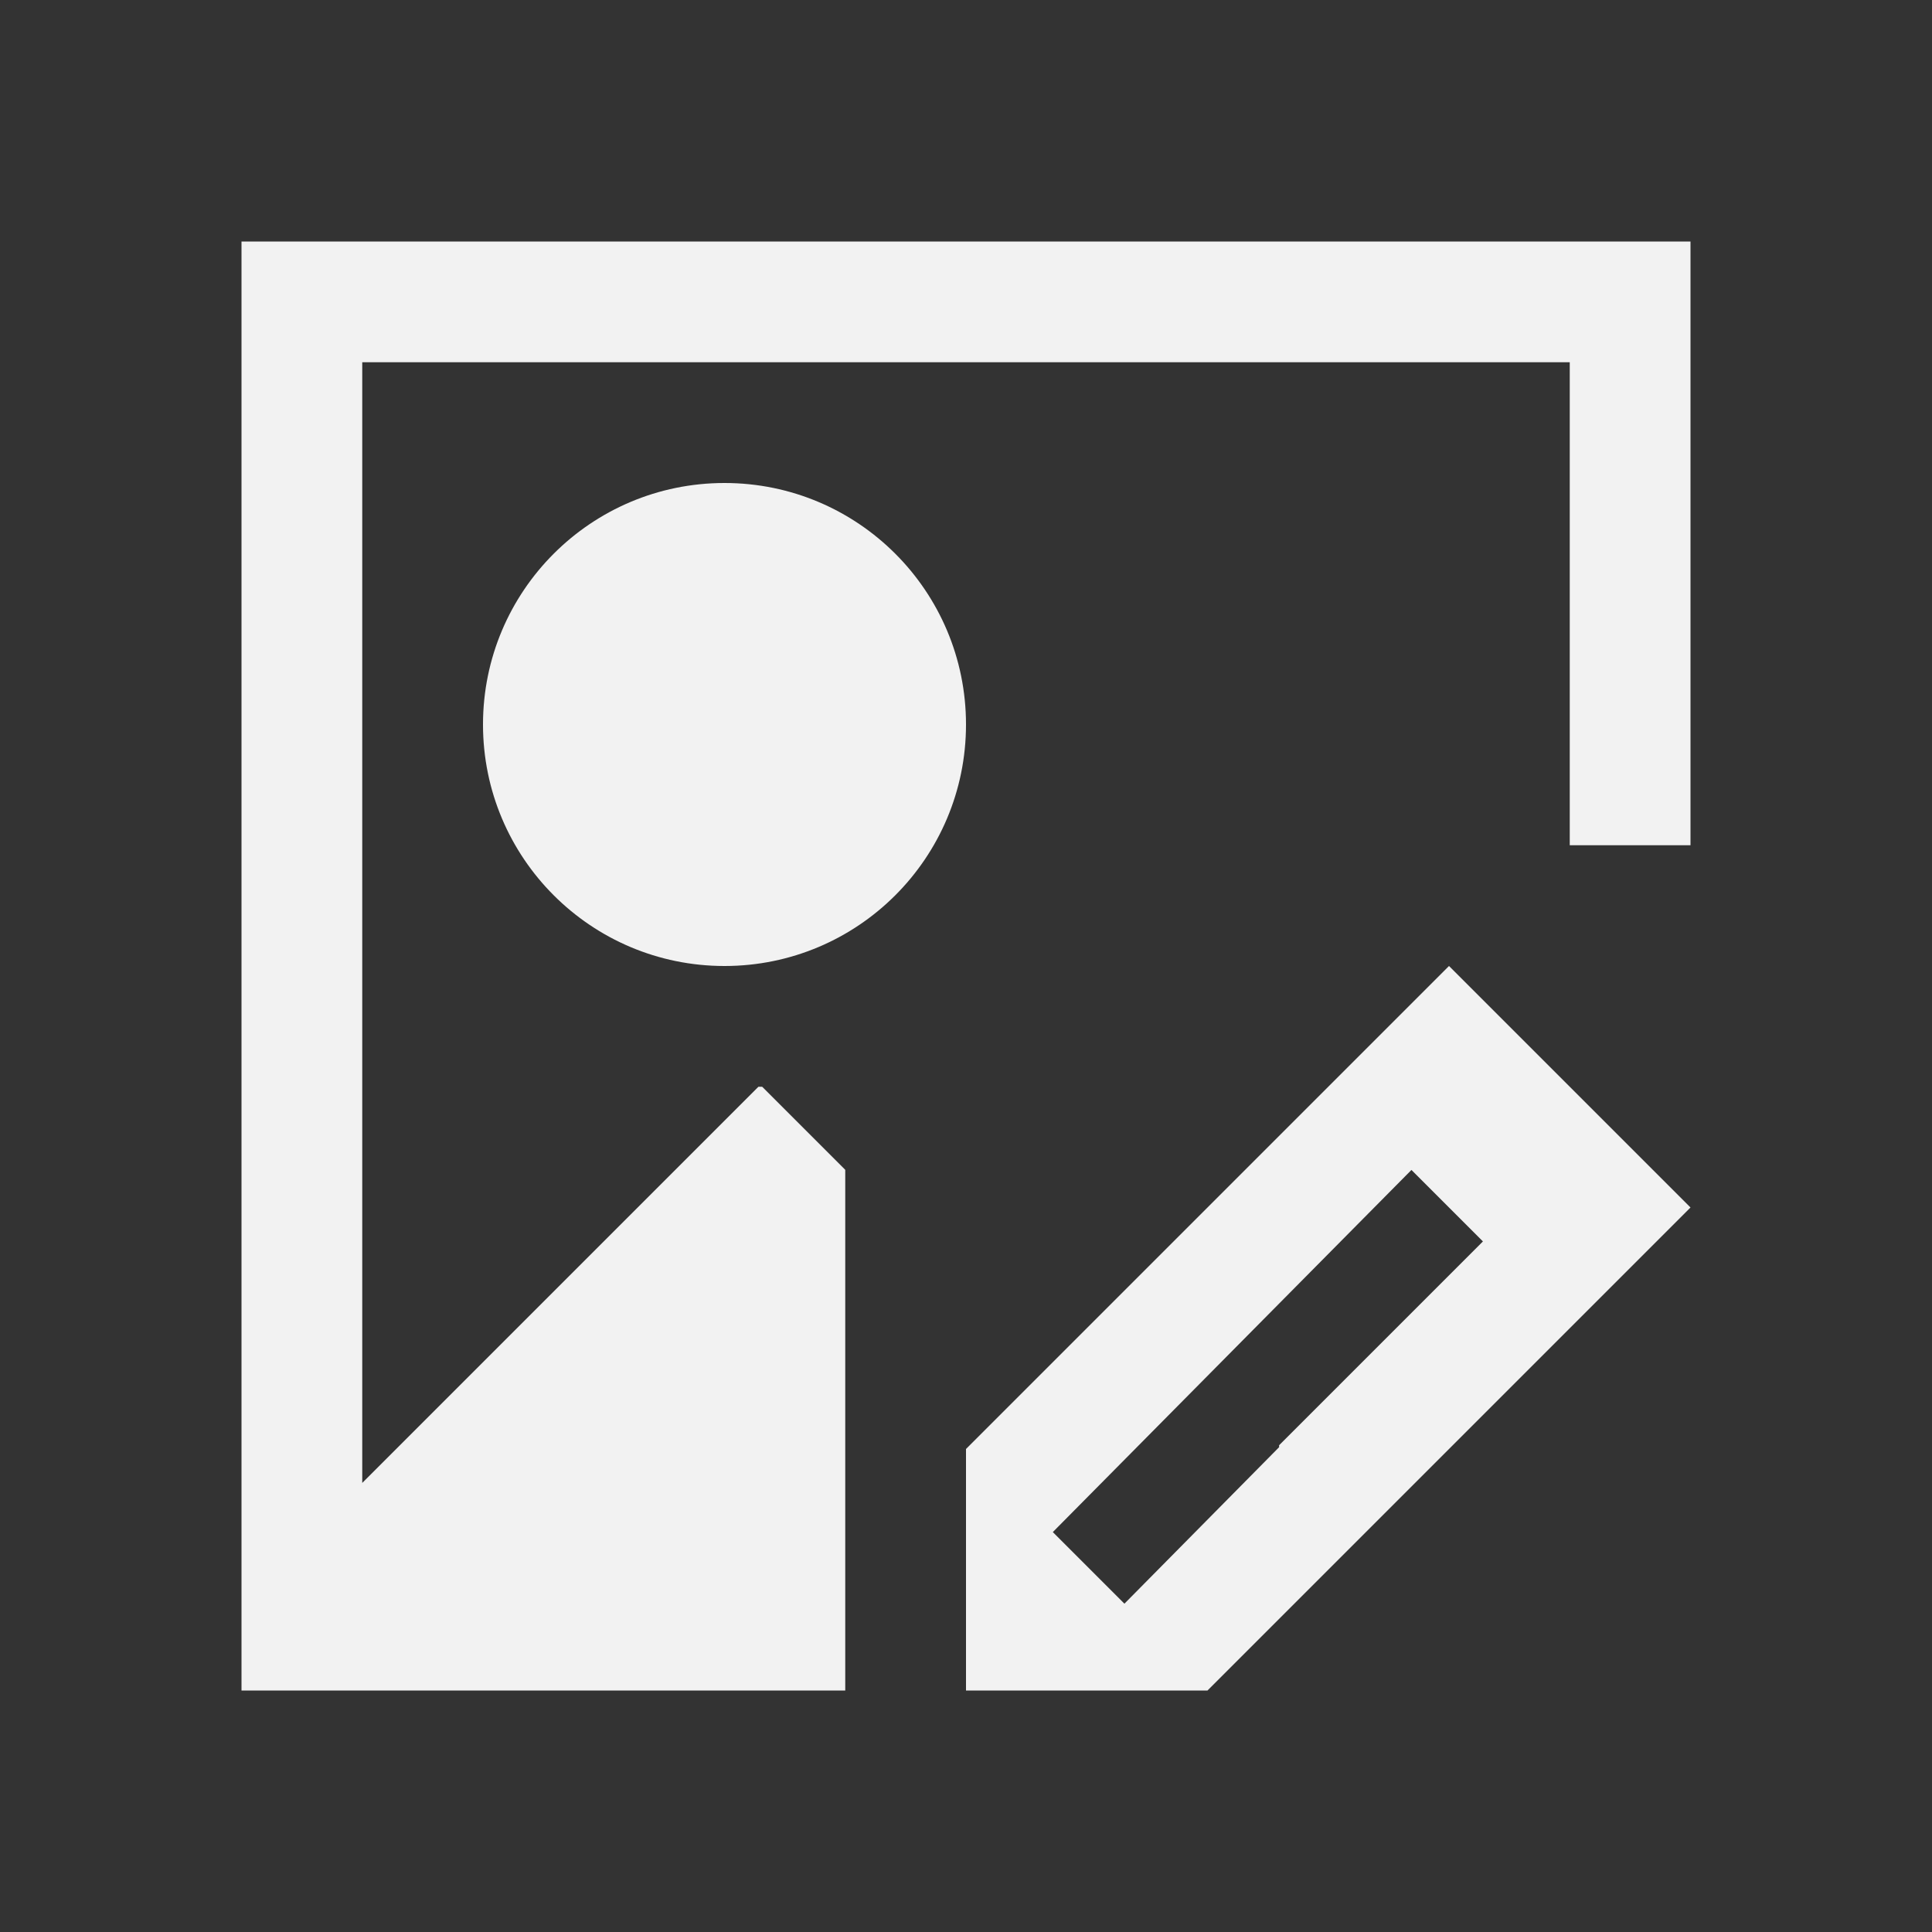 <?xml version="1.0" encoding="UTF-8" standalone="no"?>
<svg
   xmlns:dc="http://purl.org/dc/elements/1.1/"
   xmlns:cc="http://creativecommons.org/ns#"
   xmlns:rdf="http://www.w3.org/1999/02/22-rdf-syntax-ns#"
   xmlns:svg="http://www.w3.org/2000/svg"
   xmlns="http://www.w3.org/2000/svg"
   xmlns:sodipodi="http://sodipodi.sourceforge.net/DTD/sodipodi-0.dtd"
   xmlns:inkscape="http://www.inkscape.org/namespaces/inkscape"
   viewBox="0 0 16 16"
   version="1.1"
   id="svg6"
   sodipodi:docname="document-save-image.svg"
   inkscape:export-filename="/mnt/partizione/icone/originali_dark/replace/i36.png"
   inkscape:export-xdpi="96"
   inkscape:export-ydpi="96"
   inkscape:version="0.92+devel unknown">
  <rect x="0" y="0" width="16" height="16" fill="#333333" stroke="none"/>
  <sodipodi:namedview
     pagecolor="#ffffff"
     bordercolor="#666666"
     inkscape:document-rotation="0"
     borderopacity="1"
     objecttolerance="10"
     gridtolerance="10"
     guidetolerance="10"
     inkscape:pageopacity="0"
     inkscape:pageshadow="2"
     inkscape:window-width="1920"
     inkscape:window-height="1016"
     id="namedview8"
     showgrid="true"
     inkscape:zoom="53"
     inkscape:cx="8"
     inkscape:cy="8"
     inkscape:window-x="0"
     inkscape:window-y="0"
     inkscape:window-maximized="1"
     inkscape:current-layer="svg6">
    <inkscape:grid
       type="xygrid"
       id="grid4269" />
  </sodipodi:namedview>
  <defs
     id="defs3051">
    <style
       type="text/css"
       id="current-color-scheme">
      .ColorScheme-Text {
        color:#4d4d4d;
      }
      </style>
  </defs>
  <path
     style="fill:#f2f2f2;fill-opacity:1;stroke:none"
     d="M 2 2 L 2 13.281 L 2 14 L 7 14 L 7 9.688 L 6.312 9 L 6.281 9 L 3 12.281 L 3 3 L 13 3 L 13 7 L 14 7 L 14 2 L 2 2 z M 6 4 C 4.895 4 4 4.895 4 6 C 4 7.105 4.895 8 6 8 C 7.105 8 8 7.105 8 6 C 8 4.895 7.105 4 6 4 z "
     id="path4" />
  <path
     style="fill:#f2f2f2;fill-opacity:1;stroke:none"
     d="m 12,8 -1,1 L 10,10 8,12 v 1 1 h 2 l 1,-1 1,-1 1,-1 1,-1 z m -0.311,1.689 0.592,0.592 -1.688,1.688 v 0.016 L 9.312,13.281 8.719,12.688 Z"
     class="ColorScheme-Text"
     id="path4-3"
     inkscape:connector-curvature="0"
     sodipodi:nodetypes="ccccccccccccccccccc" />
</svg>
